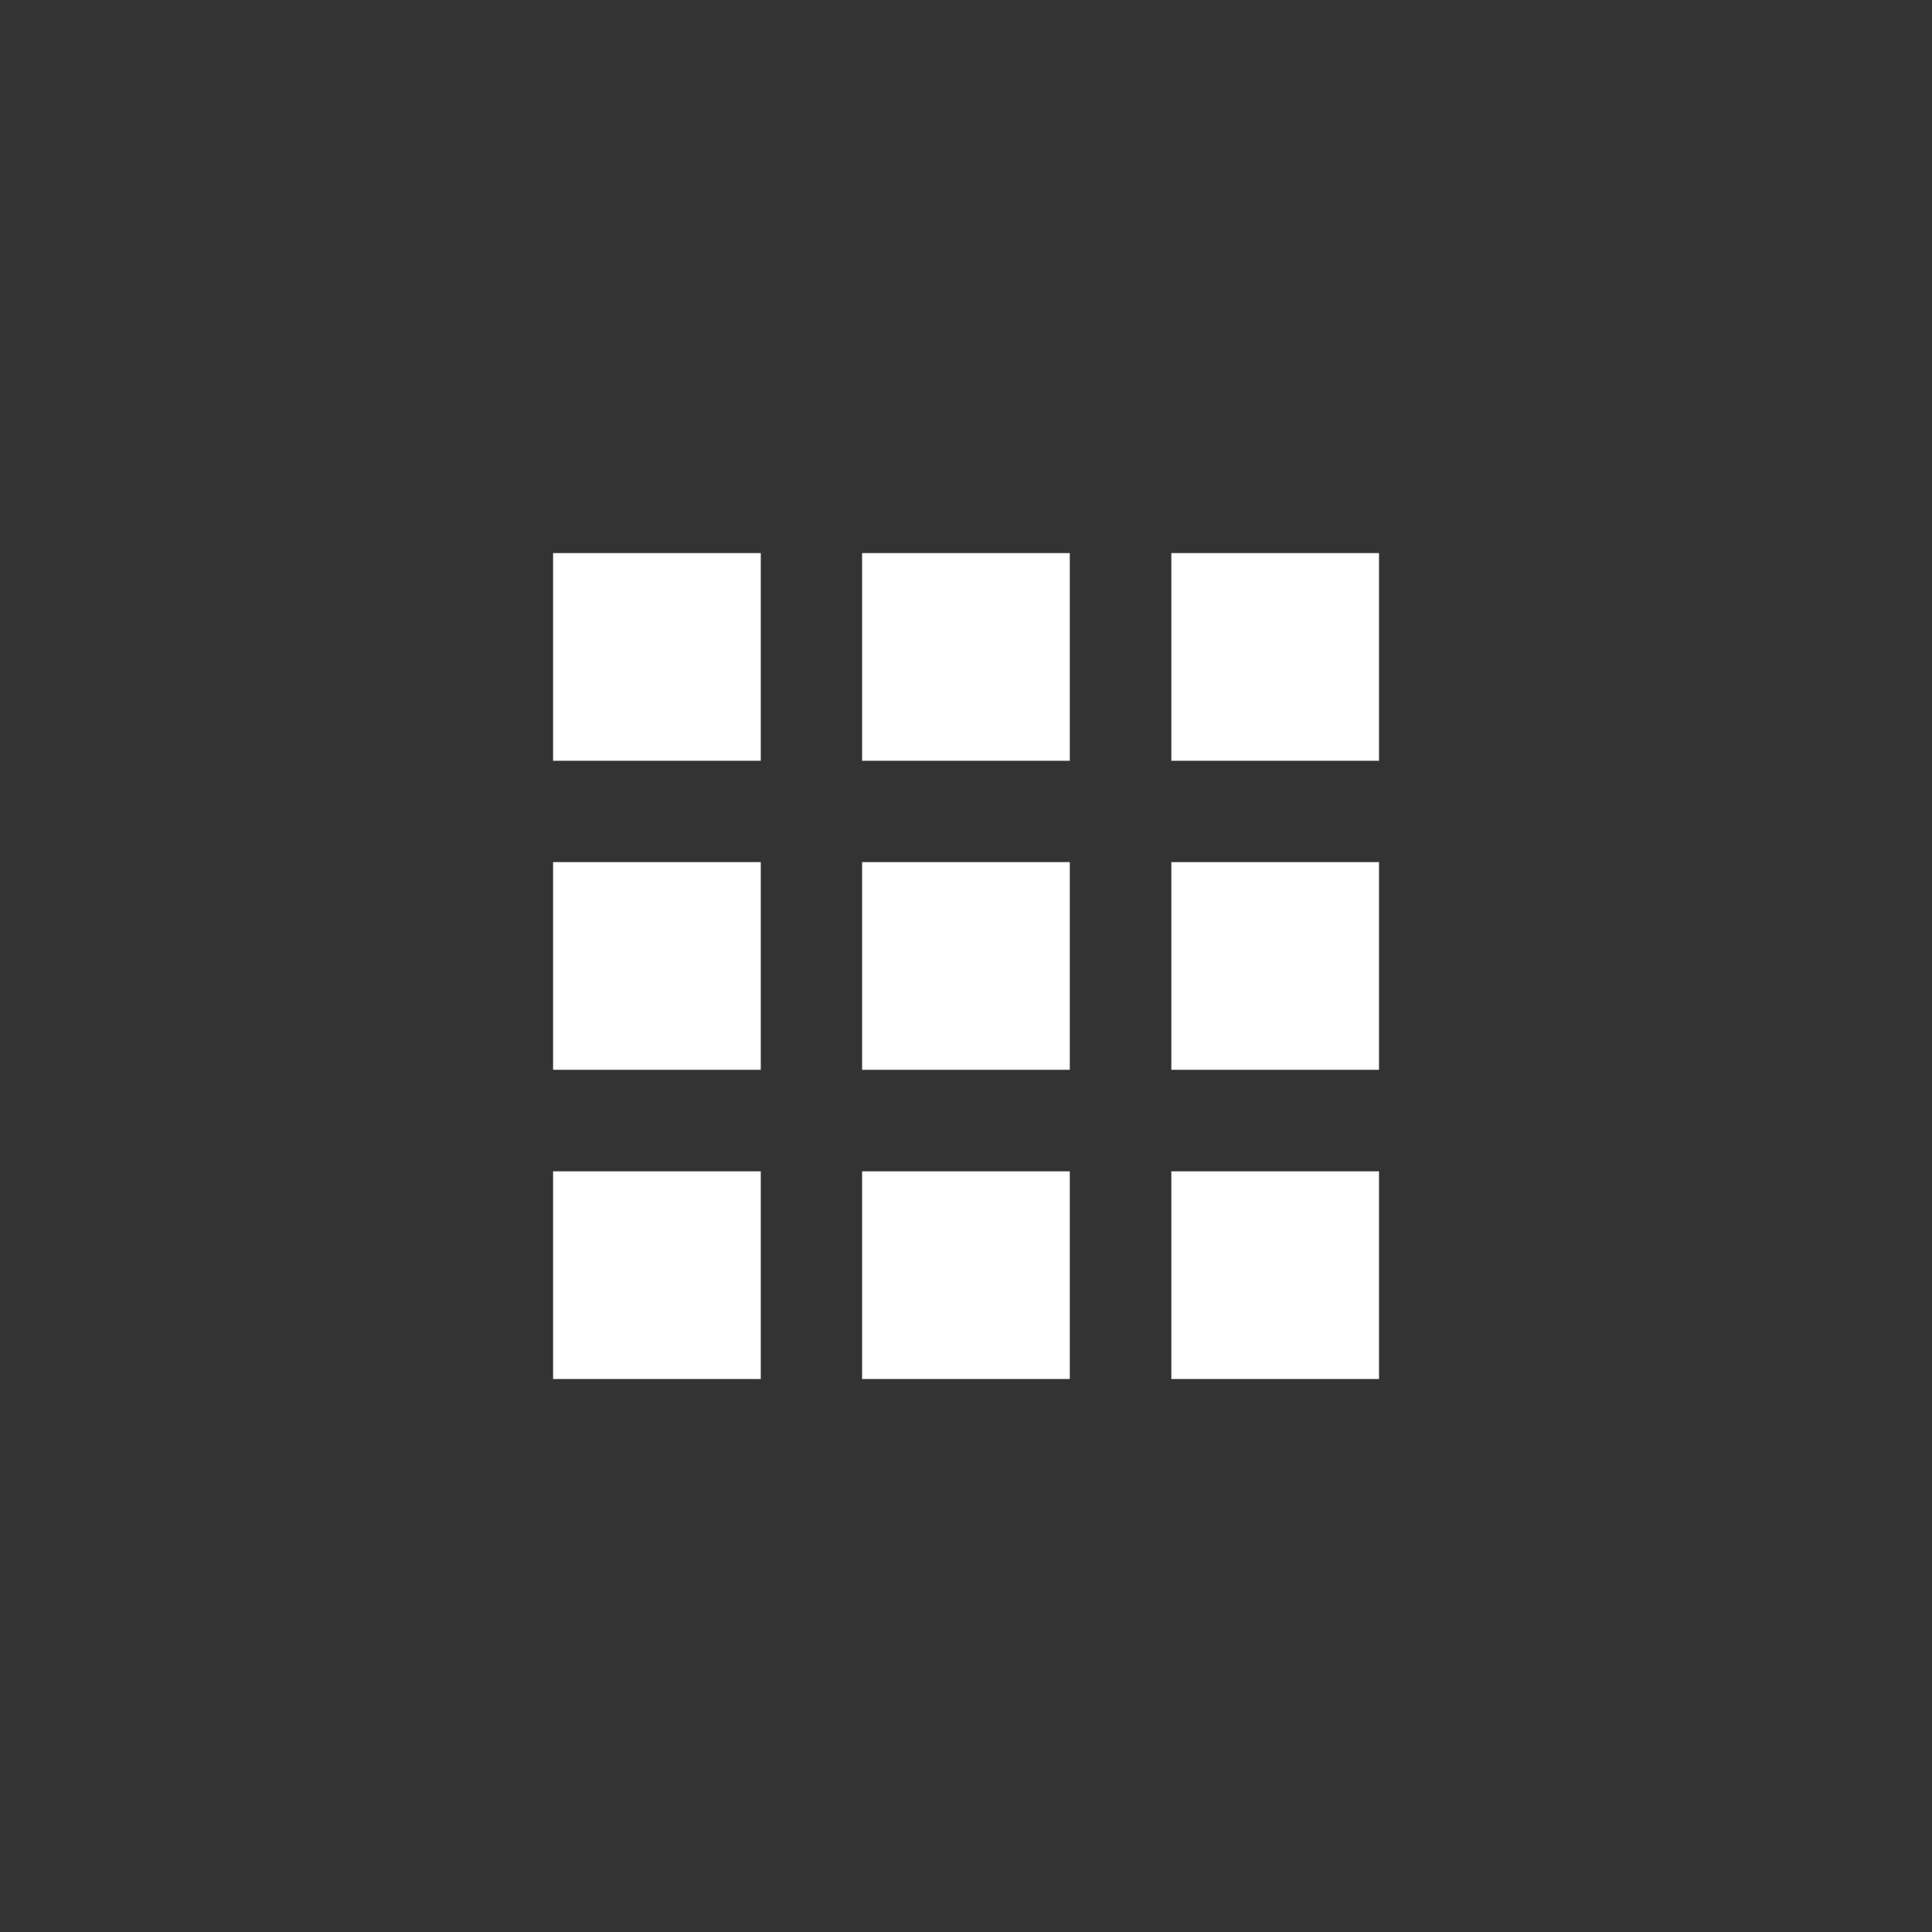 <!-- Generated by IcoMoon.io -->
<svg version="1.1" xmlns="http://www.w3.org/2000/svg" width="40" height="40" viewBox="0 0 40 40">
<rect x="0" y="0" width="40" height="40" fill="#333333" stroke="none"/>
<title>mt-apps</title>
<path fill="#fff" d="M24.251 28.551v-4.3h4.3v4.3h-4.3zM24.251 22.149v-4.3h4.3v4.3h-4.3zM17.849 15.751v-4.3h4.3v4.3h-4.3zM24.251 11.451h4.3v4.3h-4.3v-4.3zM17.849 22.149v-4.3h4.3v4.3h-4.3zM11.451 22.149v-4.3h4.3v4.3h-4.3zM11.451 28.551v-4.3h4.3v4.3h-4.3zM17.849 28.551v-4.3h4.3v4.3h-4.3zM11.451 15.751v-4.3h4.3v4.3h-4.3z"></path>
</svg>
